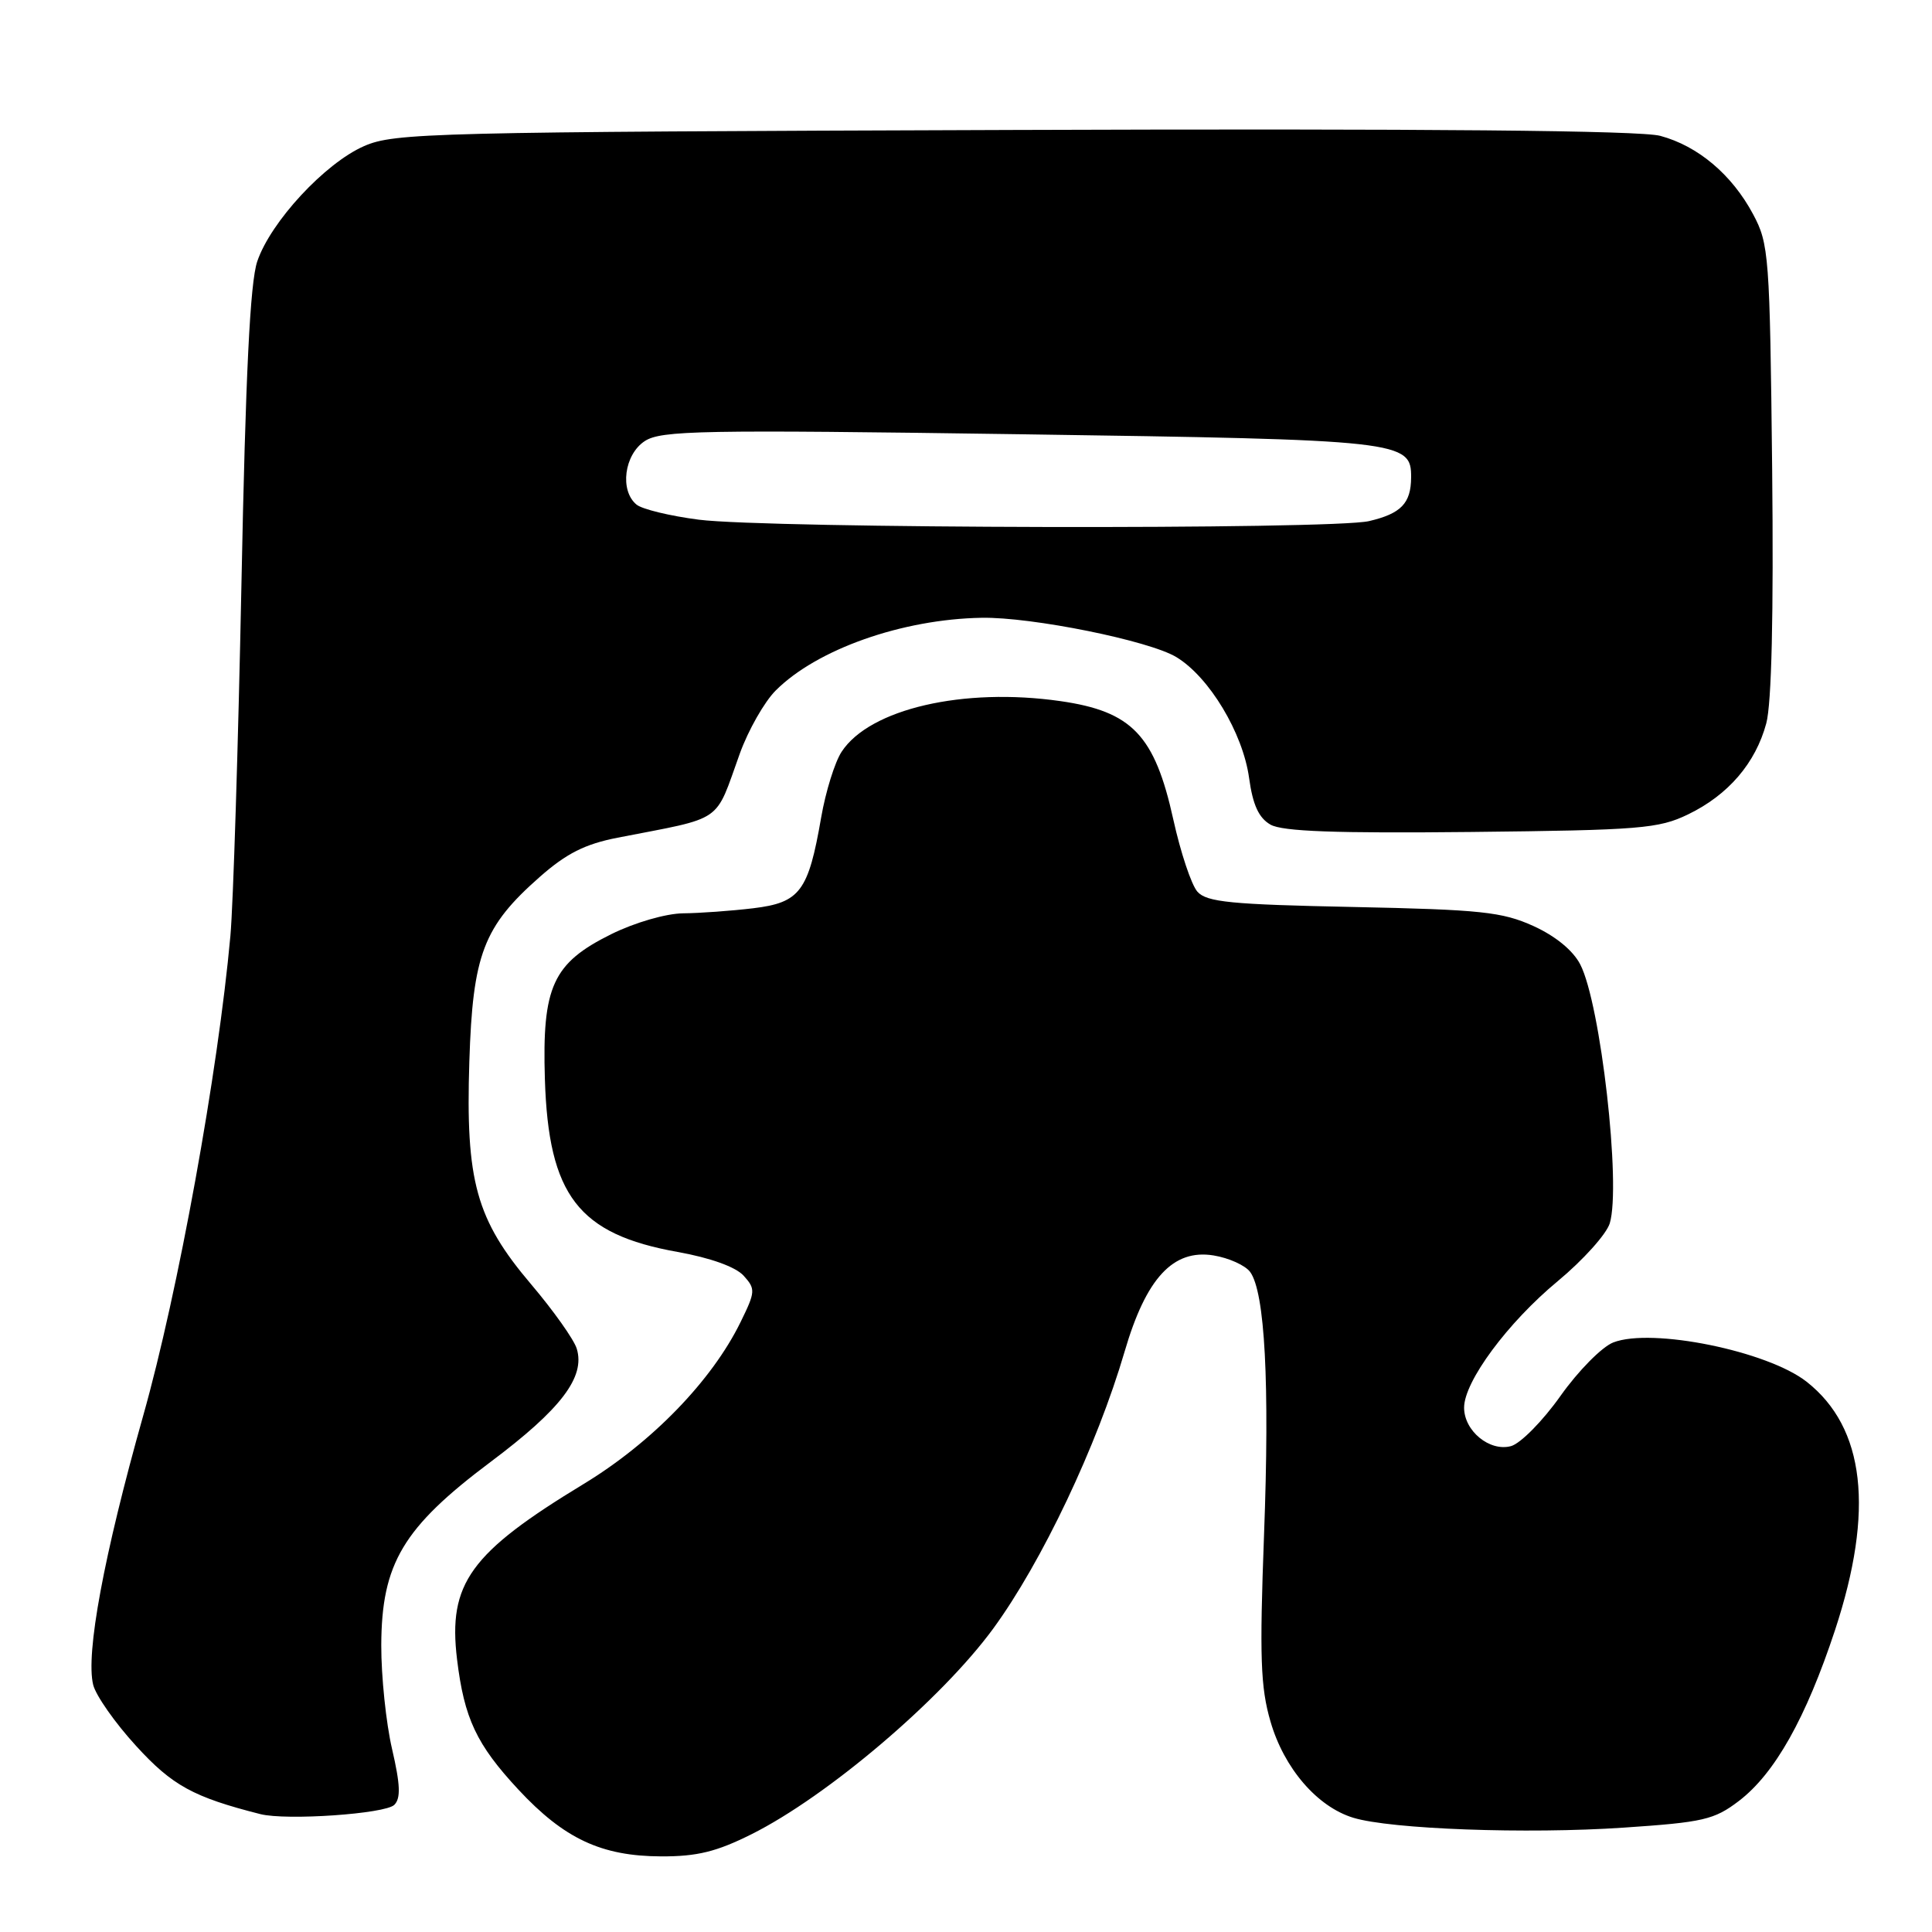 <?xml version="1.0" encoding="UTF-8" standalone="no"?>
<!DOCTYPE svg PUBLIC "-//W3C//DTD SVG 1.1//EN" "http://www.w3.org/Graphics/SVG/1.1/DTD/svg11.dtd" >
<svg xmlns="http://www.w3.org/2000/svg" xmlns:xlink="http://www.w3.org/1999/xlink" version="1.1" viewBox="0 0 256 256">
 <g >
 <path fill="currentColor"
d=" M 99.59 243.04 C 109.66 238.00 124.74 225.17 131.59 215.82 C 138.05 206.99 145.37 191.55 149.02 179.08 C 151.86 169.36 155.44 165.49 160.79 166.35 C 162.83 166.68 165.01 167.67 165.65 168.54 C 167.61 171.22 168.25 183.25 167.49 203.40 C 166.89 219.55 167.02 223.57 168.35 228.12 C 170.14 234.30 174.53 239.40 179.31 240.86 C 184.28 242.38 202.31 243.04 215.15 242.17 C 225.70 241.46 227.14 241.13 230.42 238.63 C 235.17 235.00 239.30 227.66 243.15 216.00 C 248.38 200.12 247.13 189.18 239.39 183.09 C 234.21 179.02 218.88 175.90 213.77 177.88 C 212.27 178.46 209.12 181.65 206.77 184.97 C 204.42 188.29 201.47 191.28 200.21 191.62 C 197.38 192.38 194.00 189.60 194.00 186.52 C 194.00 183.06 199.78 175.25 206.41 169.76 C 209.76 166.98 212.86 163.53 213.30 162.10 C 214.83 157.09 212.09 133.00 209.39 127.79 C 208.44 125.94 206.09 124.02 203.18 122.70 C 199.05 120.83 196.23 120.53 179.31 120.18 C 163.09 119.85 159.90 119.54 158.66 118.15 C 157.86 117.24 156.43 112.94 155.47 108.59 C 153.01 97.42 150.00 94.26 140.50 92.90 C 127.65 91.06 115.24 93.93 111.52 99.61 C 110.62 100.98 109.40 104.90 108.81 108.31 C 107.11 118.13 106.01 119.60 99.80 120.35 C 96.88 120.70 92.70 121.00 90.50 121.02 C 88.24 121.05 84.11 122.24 81.00 123.78 C 73.24 127.62 71.82 130.72 72.20 143.00 C 72.68 158.40 76.63 163.54 89.79 165.89 C 94.14 166.67 97.47 167.87 98.53 169.03 C 100.13 170.80 100.11 171.15 98.12 175.20 C 94.33 182.94 86.38 191.14 77.36 196.62 C 62.29 205.76 59.35 209.82 60.56 219.86 C 61.51 227.70 63.13 231.15 68.69 237.13 C 74.75 243.64 79.68 245.95 87.59 245.98 C 92.37 246.00 94.95 245.36 99.59 243.04 Z  M 52.25 239.15 C 53.12 238.28 53.04 236.45 51.95 231.75 C 51.15 228.31 50.51 222.12 50.52 218.00 C 50.56 207.17 53.40 202.41 65.02 193.70 C 74.34 186.72 77.58 182.46 76.42 178.70 C 76.05 177.49 73.33 173.66 70.38 170.18 C 63.08 161.58 61.68 156.54 62.19 140.65 C 62.64 126.47 64.05 122.77 71.54 116.18 C 75.05 113.09 77.52 111.84 81.83 111.00 C 96.10 108.22 94.65 109.22 98.03 99.85 C 99.15 96.75 101.29 92.99 102.78 91.50 C 108.24 86.03 119.55 82.04 130.07 81.86 C 136.71 81.74 152.30 84.89 155.89 87.08 C 160.24 89.72 164.69 97.13 165.51 103.08 C 166.00 106.65 166.79 108.38 168.35 109.27 C 169.93 110.17 176.98 110.43 194.96 110.24 C 217.32 110.00 219.78 109.80 223.68 107.91 C 229.00 105.34 232.62 101.12 234.04 95.85 C 234.75 93.21 235.02 81.44 234.82 62.15 C 234.51 33.81 234.40 32.32 232.29 28.38 C 229.49 23.14 224.99 19.34 219.99 18.00 C 217.36 17.29 189.34 17.03 134.29 17.22 C 57.06 17.48 52.26 17.60 48.24 19.36 C 43.06 21.63 35.88 29.37 34.09 34.63 C 33.14 37.40 32.54 49.58 31.99 77.50 C 31.56 98.95 30.90 119.88 30.53 124.00 C 28.89 142.09 23.61 171.18 18.97 187.60 C 13.75 206.11 11.33 219.17 12.35 223.26 C 12.71 224.68 15.26 228.32 18.04 231.35 C 22.83 236.60 25.63 238.13 34.50 240.38 C 37.96 241.25 51.05 240.35 52.25 239.15 Z  M 92.59 68.86 C 88.78 68.37 85.07 67.47 84.34 66.86 C 82.09 65.00 82.71 60.24 85.43 58.45 C 87.60 57.03 92.84 56.93 135.18 57.54 C 185.81 58.27 187.02 58.41 186.98 63.27 C 186.96 66.70 185.64 68.06 181.40 69.05 C 176.44 70.20 101.79 70.04 92.59 68.86 Z "/>
</g>
</svg>